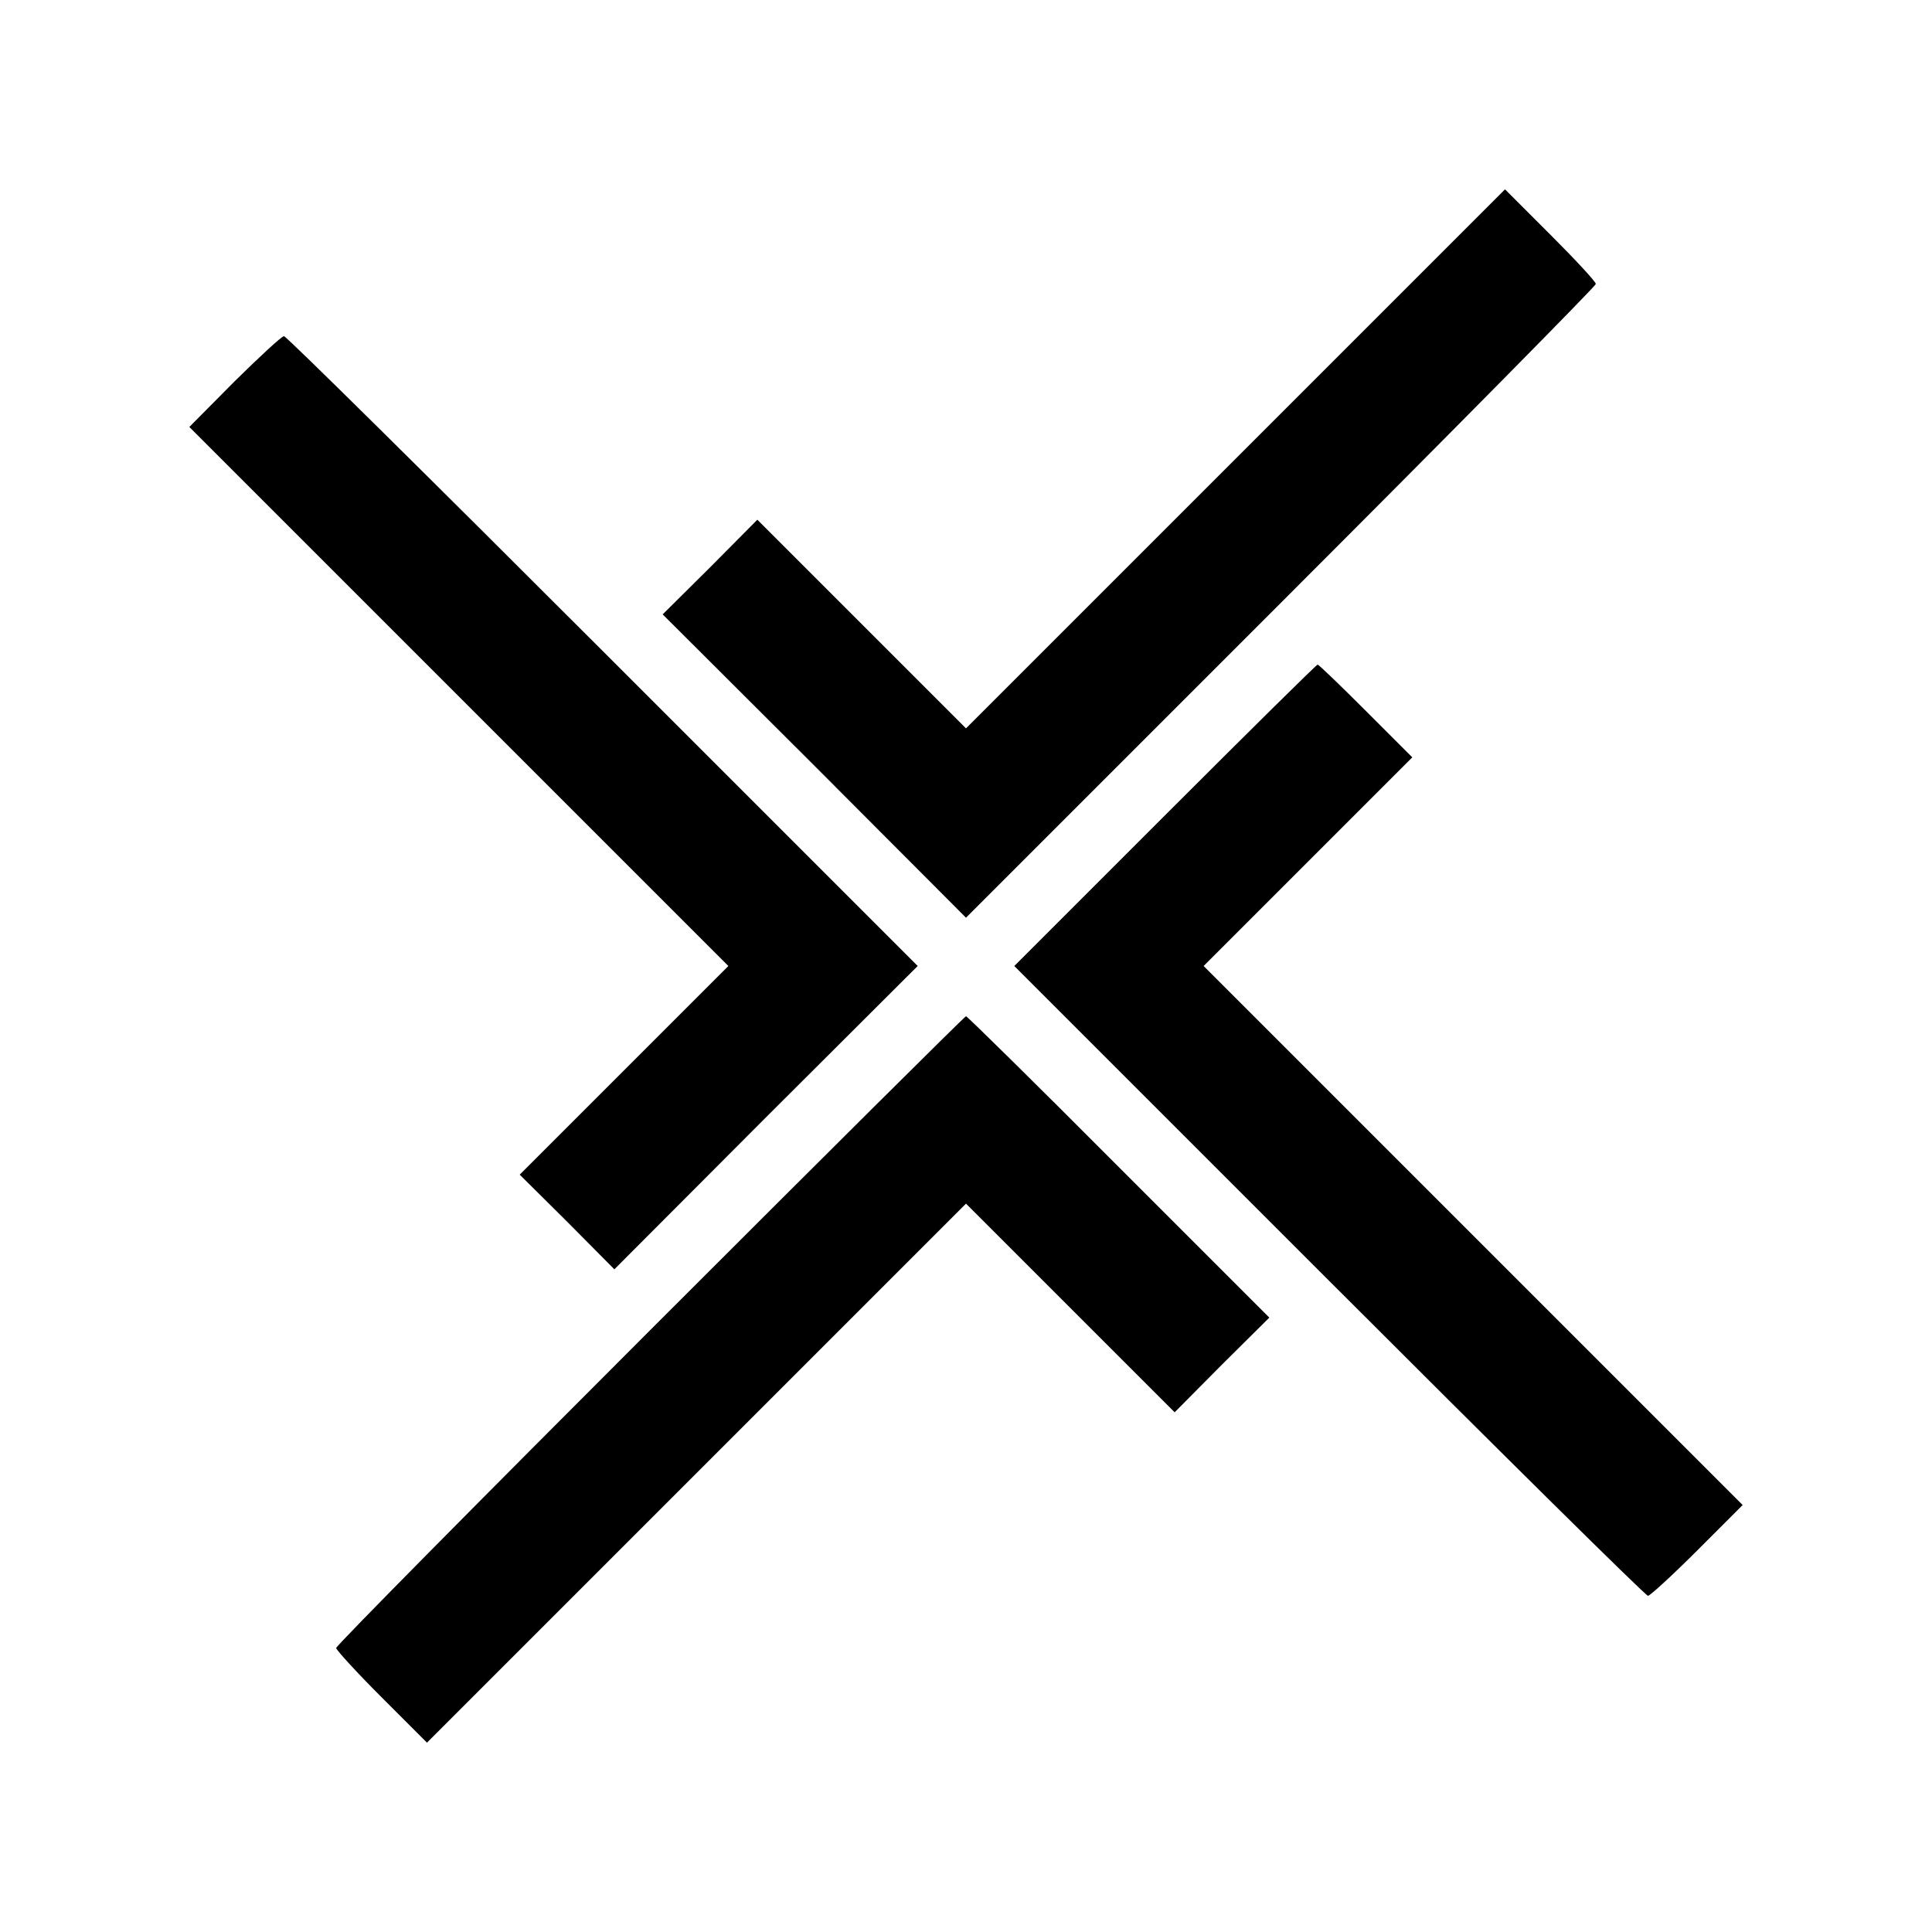 <?xml version="1.0" standalone="no"?>
<!DOCTYPE svg PUBLIC "-//W3C//DTD SVG 20010904//EN"
 "http://www.w3.org/TR/2001/REC-SVG-20010904/DTD/svg10.dtd">
<svg version="1.0" xmlns="http://www.w3.org/2000/svg"
 width="500pt" height="500pt" viewBox="0 0 500 500"
 preserveAspectRatio="xMidYMid meet">
<g transform="translate(0,500) scale(0.1,-0.1)"
fill="#000000" stroke="none">
<path d="M3197 3812 l-697 -697 -270 270 -270 270 -122 -123 -123 -122 393
-392 392 -393 815 815 c448 448 815 820 815 825 0 6 -53 63 -118 128 l-117
117 -698 -698z"/>
<path d="M607 4013 l-117 -118 697 -697 698 -698 -270 -270 -270 -270 123
-122 122 -123 392 393 393 392 -815 815 c-448 448 -819 815 -825 815 -6 0 -63
-53 -128 -117z"/>
<path d="M3015 2890 l-390 -390 815 -815 c448 -448 819 -815 825 -815 5 0 63
53 127 117 l118 118 -697 697 -698 698 270 270 270 270 -120 120 c-66 66 -122
120 -125 120 -3 0 -181 -176 -395 -390z"/>
<path d="M1682 1557 c-446 -446 -812 -816 -812 -822 0 -5 53 -63 117 -127
l118 -118 697 697 698 698 270 -270 270 -270 122 123 123 122 -390 390 c-214
215 -392 390 -395 390 -3 0 -371 -366 -818 -813z"/>
</g>
</svg>
